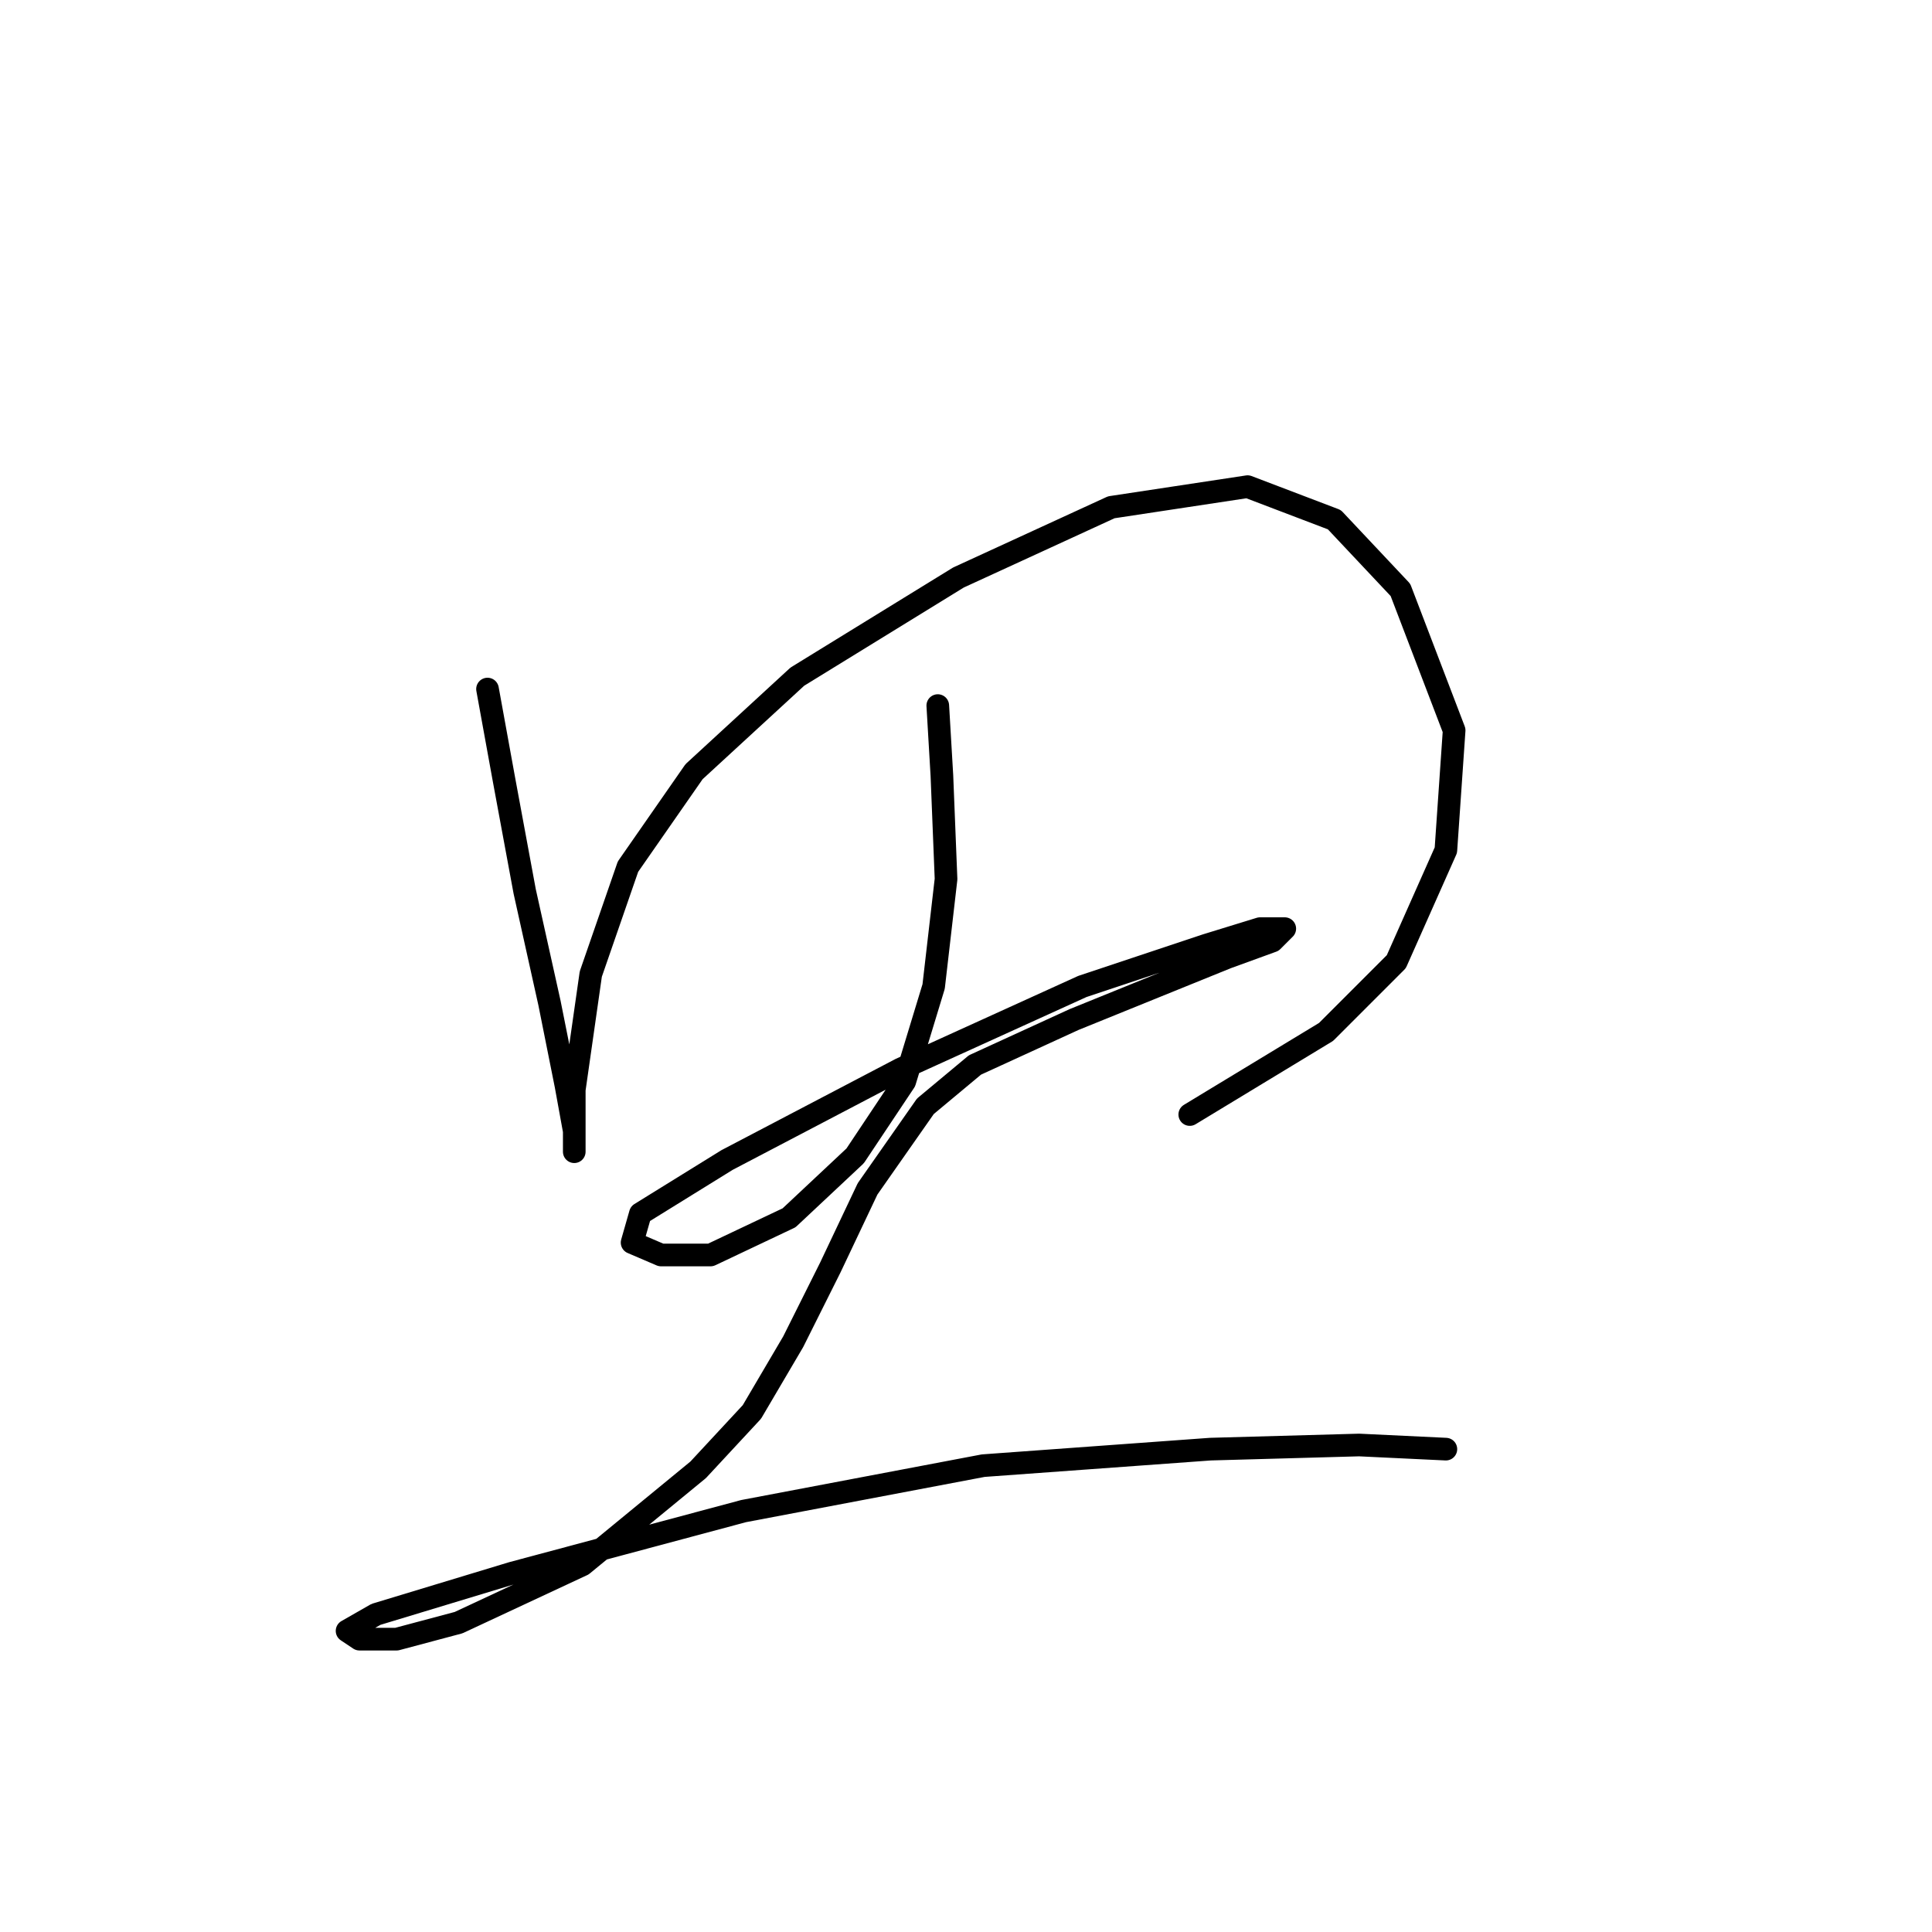 <?xml version="1.0" standalone="no"?>
    <svg width="256" height="256" xmlns="http://www.w3.org/2000/svg" version="1.1">
    <polyline stroke="black" stroke-width="3" stroke-linecap="round" fill="transparent" stroke-linejoin="round" points="64.598 91.303 66.788 103.345 69.525 118.124 72.809 132.903 74.998 143.85 76.093 149.871 76.093 152.608 76.093 150.966 76.093 144.397 78.282 129.071 83.209 114.84 91.966 102.251 105.65 89.661 126.997 76.525 147.25 67.219 165.313 64.483 176.807 68.861 185.565 78.167 192.681 96.777 191.586 112.65 185.018 127.429 175.713 136.734 157.65 147.682 157.65 147.682 " />
        <polyline stroke="black" stroke-width="3" stroke-linecap="round" fill="transparent" stroke-linejoin="round" points="124.261 93.493 124.808 102.798 125.355 116.482 123.713 130.713 119.882 143.303 113.313 153.155 104.556 161.366 94.156 166.292 87.587 166.292 83.756 164.65 84.851 160.818 96.345 153.703 119.334 141.661 143.418 130.713 159.839 125.24 166.955 123.05 170.239 123.05 168.597 124.692 162.576 126.882 142.324 135.092 129.187 141.113 122.619 146.587 114.956 157.534 110.029 167.934 105.103 177.786 99.629 187.092 92.514 194.755 77.188 207.344 60.767 215.007 52.556 217.197 47.63 217.197 45.988 216.102 49.819 213.912 67.882 208.439 98.535 200.228 130.282 194.207 160.387 192.018 180.092 191.47 191.586 192.018 191.586 192.018 " />
        </svg>